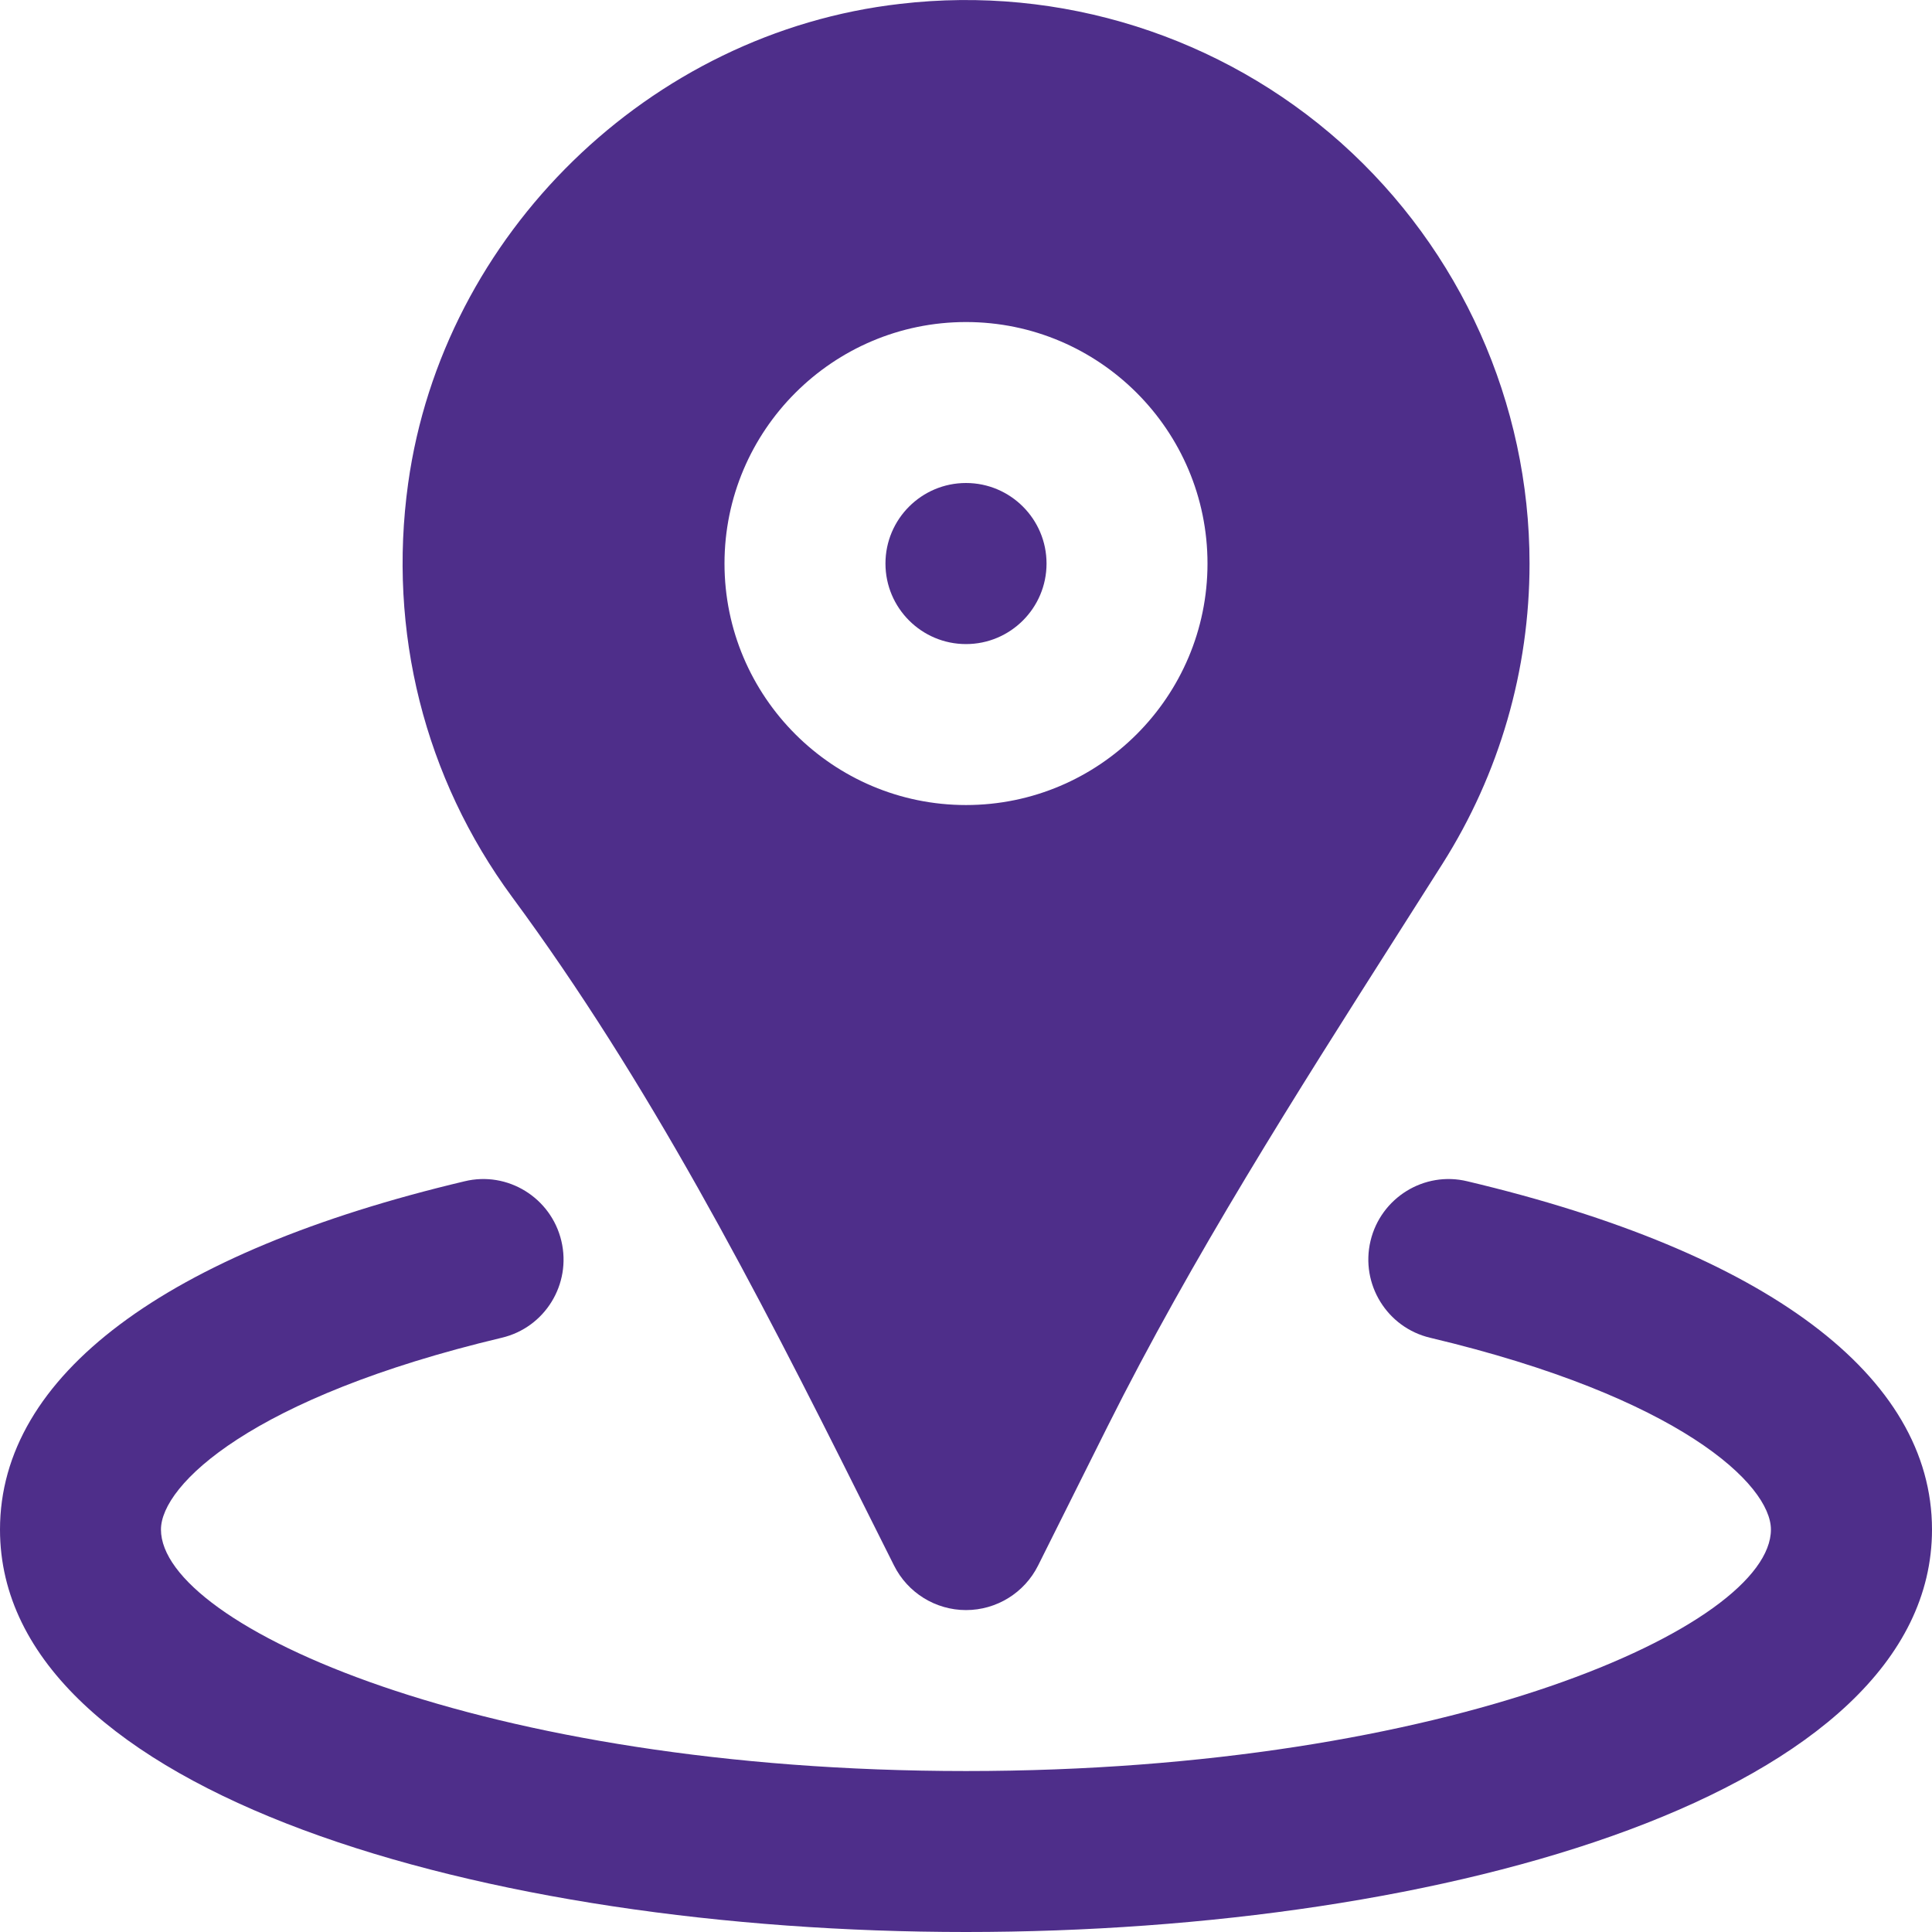 <svg width="16" height="16" viewBox="0 0 16 16" fill="none" xmlns="http://www.w3.org/2000/svg">
<path d="M12.152 9.783C11.795 9.696 11.435 9.919 11.35 10.277C11.265 10.635 11.487 10.995 11.845 11.079C13.916 11.571 14.666 12.297 14.666 12.667C14.666 13.463 12.008 14.667 8 14.667C3.993 14.667 1.333 13.463 1.333 12.667C1.333 12.297 2.085 11.571 4.154 11.079C4.513 10.995 4.734 10.635 4.649 10.277C4.564 9.919 4.204 9.696 3.847 9.783C1.366 10.371 0 11.395 0 12.667C0 14.855 4.025 16 8 16C11.975 16 16 14.855 16 12.667C16 11.395 14.634 10.371 12.152 9.783Z" fill="#4E2E8A"/>
<path d="M8 5.334C8.368 5.334 8.667 5.035 8.667 4.667C8.667 4.299 8.368 4 8 4C7.632 4 7.333 4.299 7.333 4.667C7.333 5.035 7.632 5.334 8 5.334Z" fill="#4E2E8A"/>
<path d="M7.132 12.422L7.404 12.965C7.517 13.191 7.748 13.334 8 13.334C8.253 13.334 8.484 13.191 8.597 12.965L9.171 11.816C9.871 10.416 10.733 9.061 11.567 7.75L11.947 7.152C12.418 6.408 12.667 5.549 12.667 4.667C12.667 3.339 12.098 2.07 11.107 1.184C10.116 0.3 8.784 -0.124 7.455 0.032C5.38 0.268 3.667 1.938 3.38 4.004C3.21 5.228 3.516 6.443 4.24 7.427C5.371 8.959 6.254 10.664 7.132 12.422ZM8 2.667C9.103 2.667 10 3.564 10 4.667C10 5.77 9.103 6.667 8 6.667C6.898 6.667 6 5.77 6 4.667C6 3.564 6.898 2.667 8 2.667Z" fill="#4E2E8A"/>
</svg>
